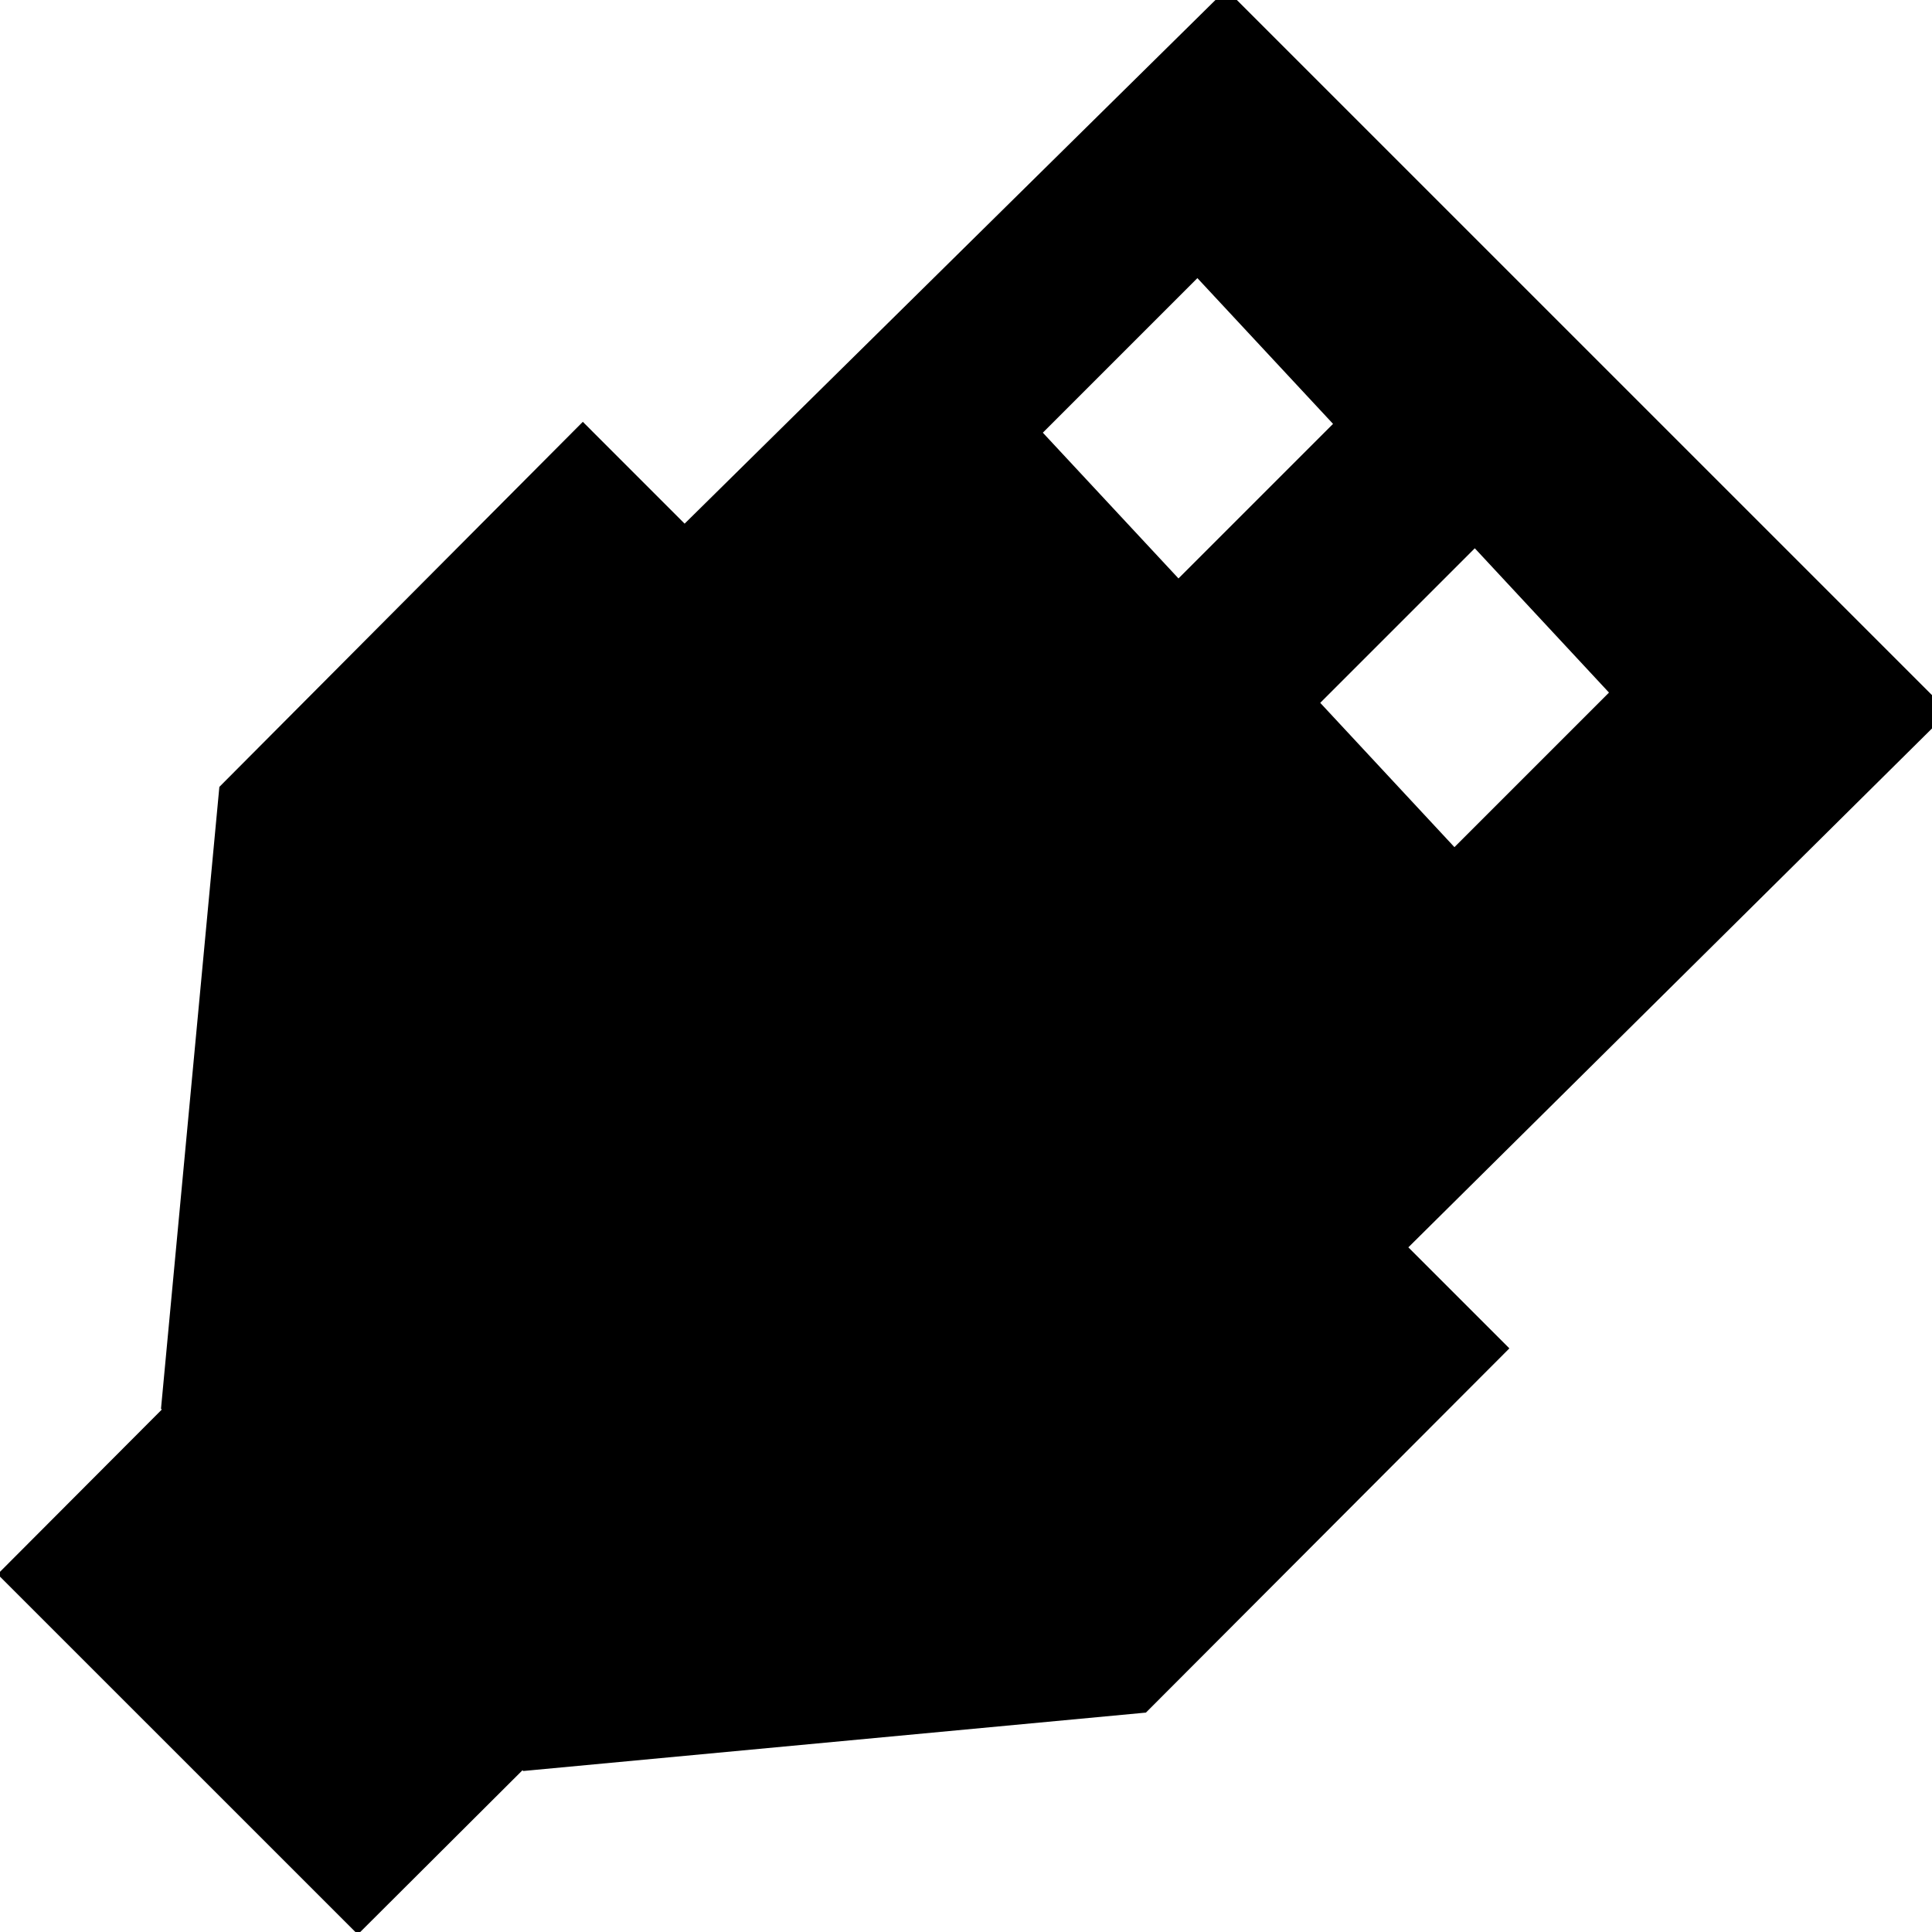 <?xml version="1.0" encoding="UTF-8" standalone="no"?>
<!-- Generated by IcoMoon.io -->

<svg
   xmlns:dc="http://purl.org/dc/elements/1.1/"
   xmlns:cc="http://creativecommons.org/ns#"
   xmlns:rdf="http://www.w3.org/1999/02/22-rdf-syntax-ns#"
   xmlns:svg="http://www.w3.org/2000/svg"
   xmlns="http://www.w3.org/2000/svg"
   xmlns:sodipodi="http://sodipodi.sourceforge.net/DTD/sodipodi-0.dtd"
   xmlns:inkscape="http://www.inkscape.org/namespaces/inkscape"
   version="1.1"
   width="48"
   height="48"
   viewBox="0 0 48 48"
   id="svg2"
   inkscape:version="0.91 r13725"
   sodipodi:docname="usb.svg">
  <defs
     id="defs8" />
  <sodipodi:namedview
     pagecolor="#ffffff"
     bordercolor="#666666"
     borderopacity="1"
     objecttolerance="10"
     gridtolerance="10"
     guidetolerance="10"
     inkscape:pageopacity="0"
     inkscape:pageshadow="2"
     inkscape:window-width="1331"
     inkscape:window-height="744"
     id="namedview6"
     showgrid="false"
     inkscape:zoom="6.9532167"
     inkscape:cx="32.306355"
     inkscape:cy="33.699553"
     inkscape:window-x="35"
     inkscape:window-y="24"
     inkscape:window-maximized="1"
     inkscape:current-layer="svg2" />
  <path
     d="M 30.465,-0.264 17.009,13.01 14.48,10.48 5.45,19.55 4,35 4.02,35.02 -0.06,39.111 8.89,48.06 12.981,43.981 13,44 28.47,42.549 37.5,33.5 34.99,30.99 48.416,17.686 Z m 6.176,13.886 3.334,3.585 -3.84,3.84 -3.334,-3.585 z m -6.892,-6.712 3.37,3.621 -3.84,3.84 -3.37,-3.621 z"
     id="path4"
     inkscape:connector-curvature="0"
     sodipodi:nodetypes="ccccccccccccccccccccccccc" />
</svg>
